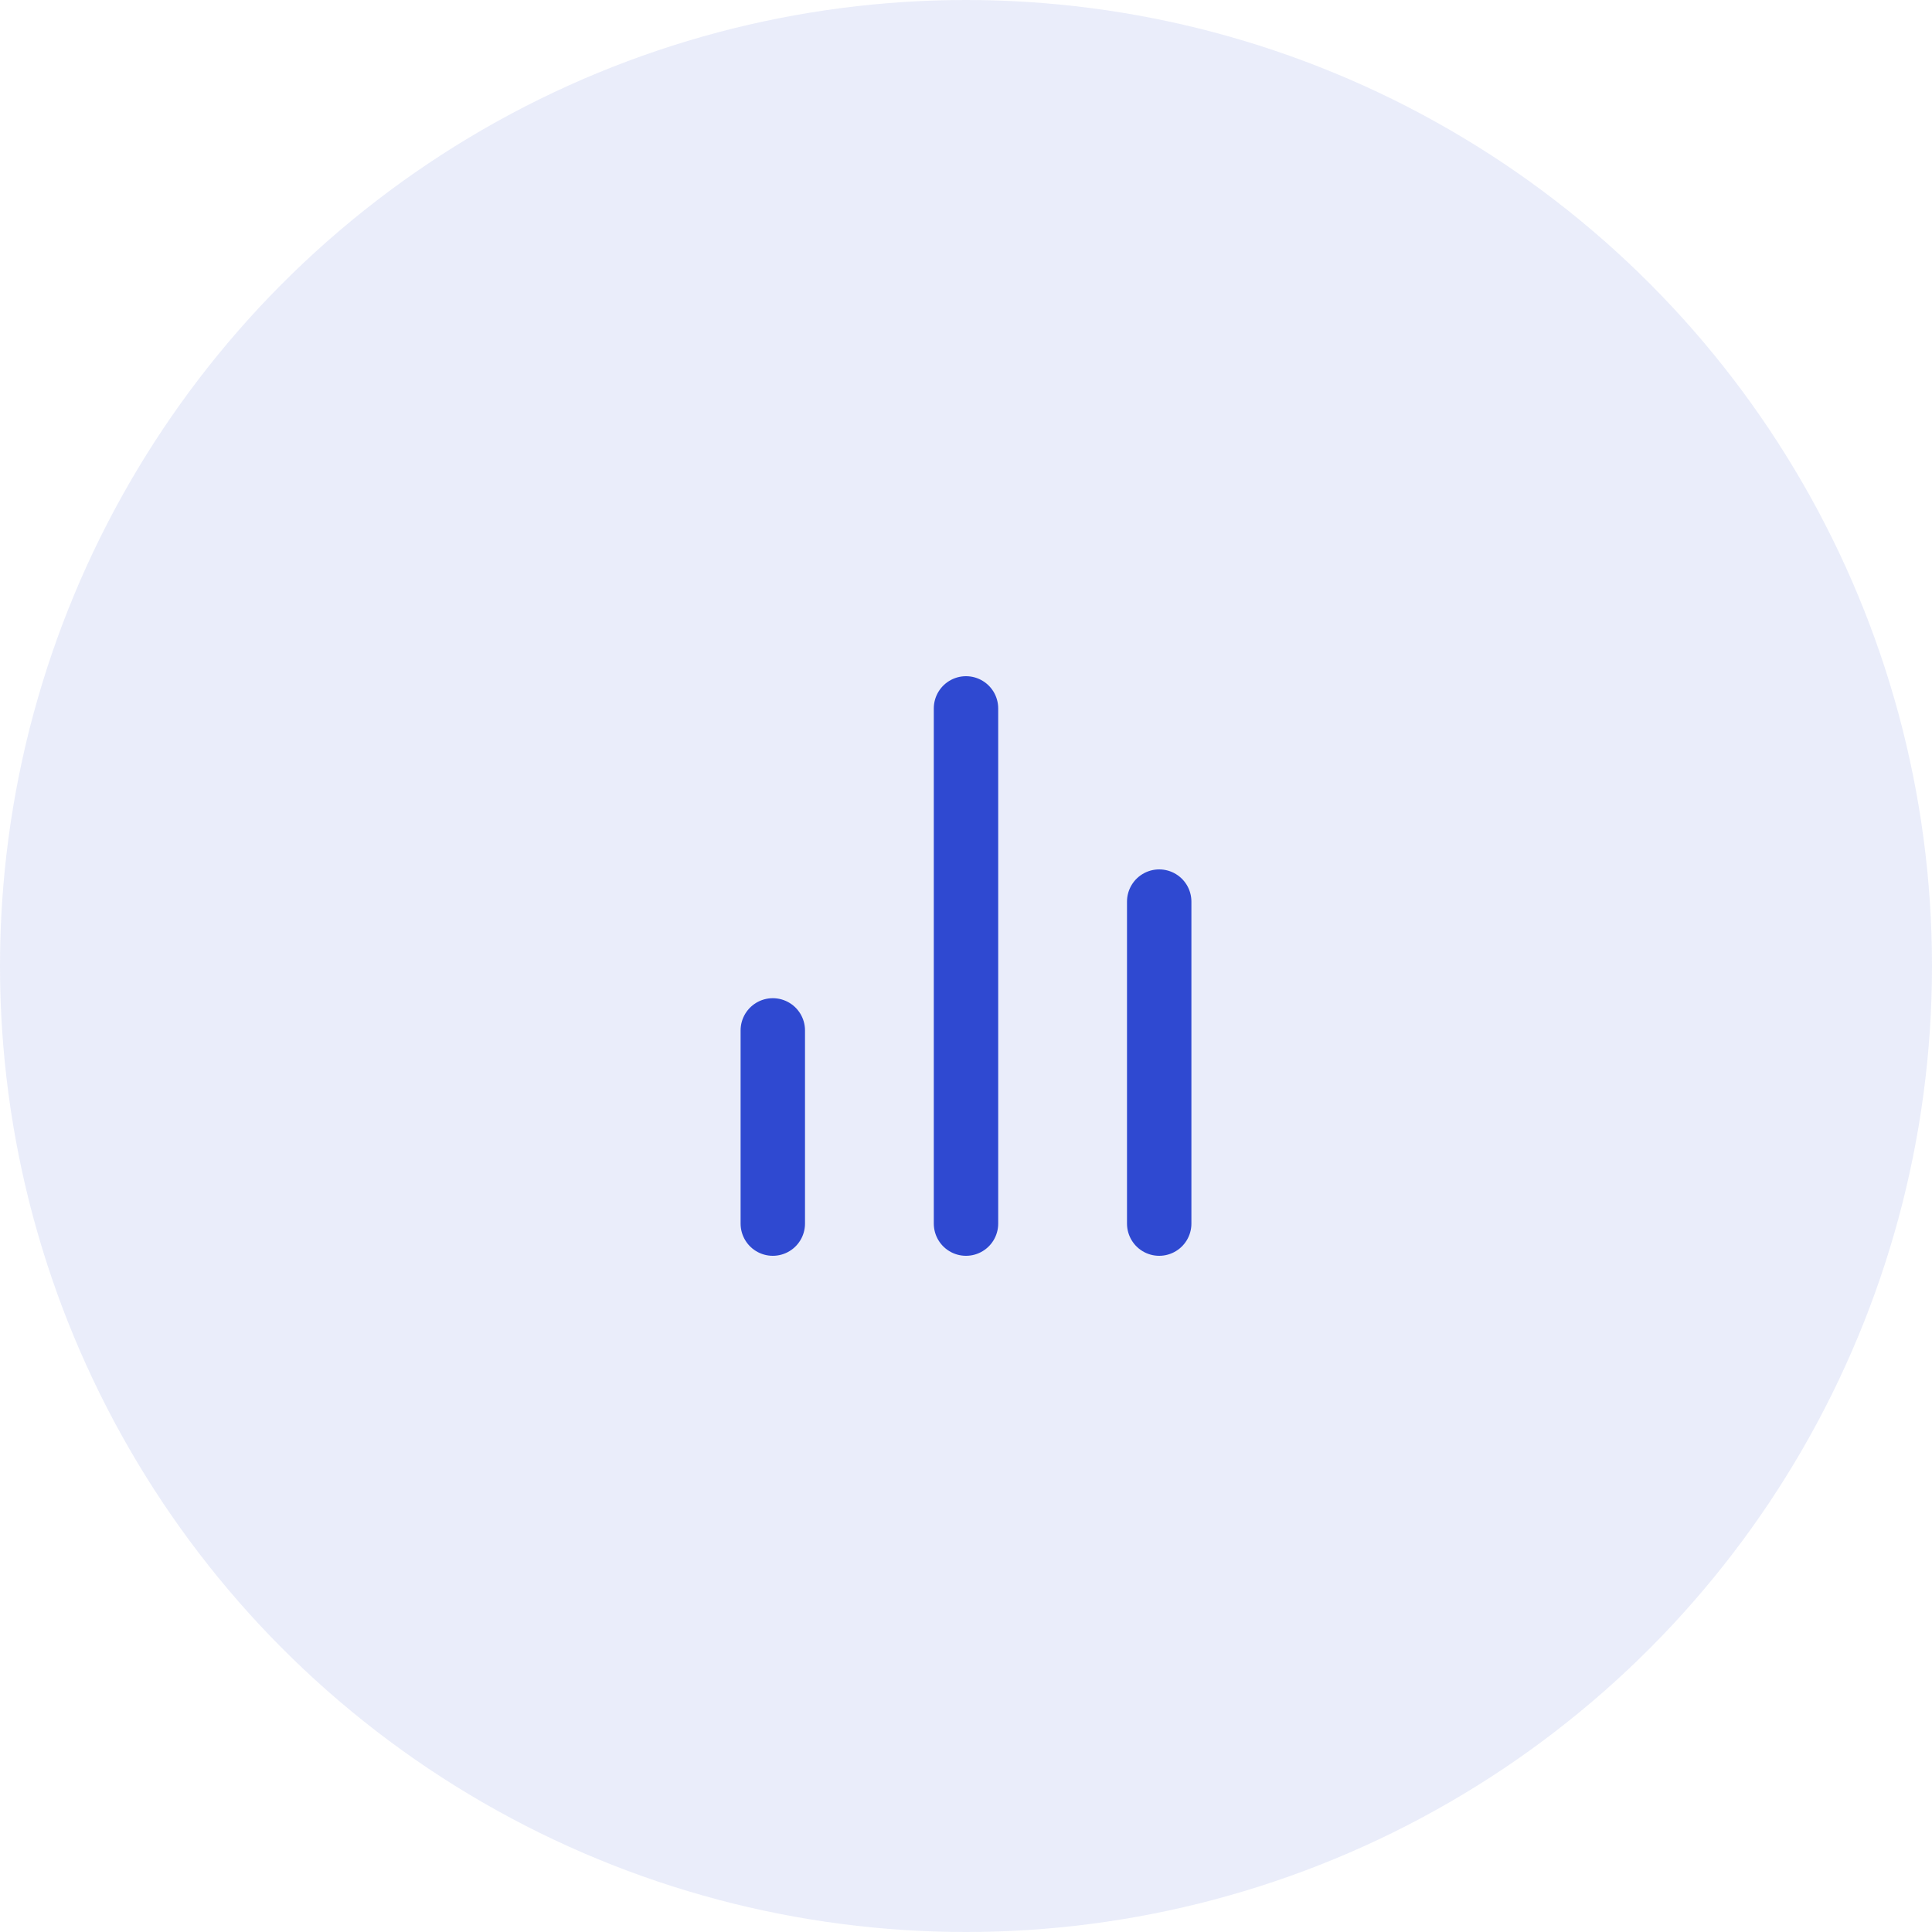 <svg width="60" height="60" viewBox="0 0 60 60" fill="none" xmlns="http://www.w3.org/2000/svg">
  <circle opacity="0.1" cx="30" cy="30" r="30" fill="#2F49D1" />
  <path d="M36 38V28" stroke="#2F49D1" stroke-width="2" stroke-linecap="round" stroke-linejoin="round" />
  <path d="M30 38V22" stroke="#2F49D1" stroke-width="2" stroke-linecap="round" stroke-linejoin="round" />
  <path d="M24 38V32" stroke="#2F49D1" stroke-width="2" stroke-linecap="round" stroke-linejoin="round" />
</svg>

